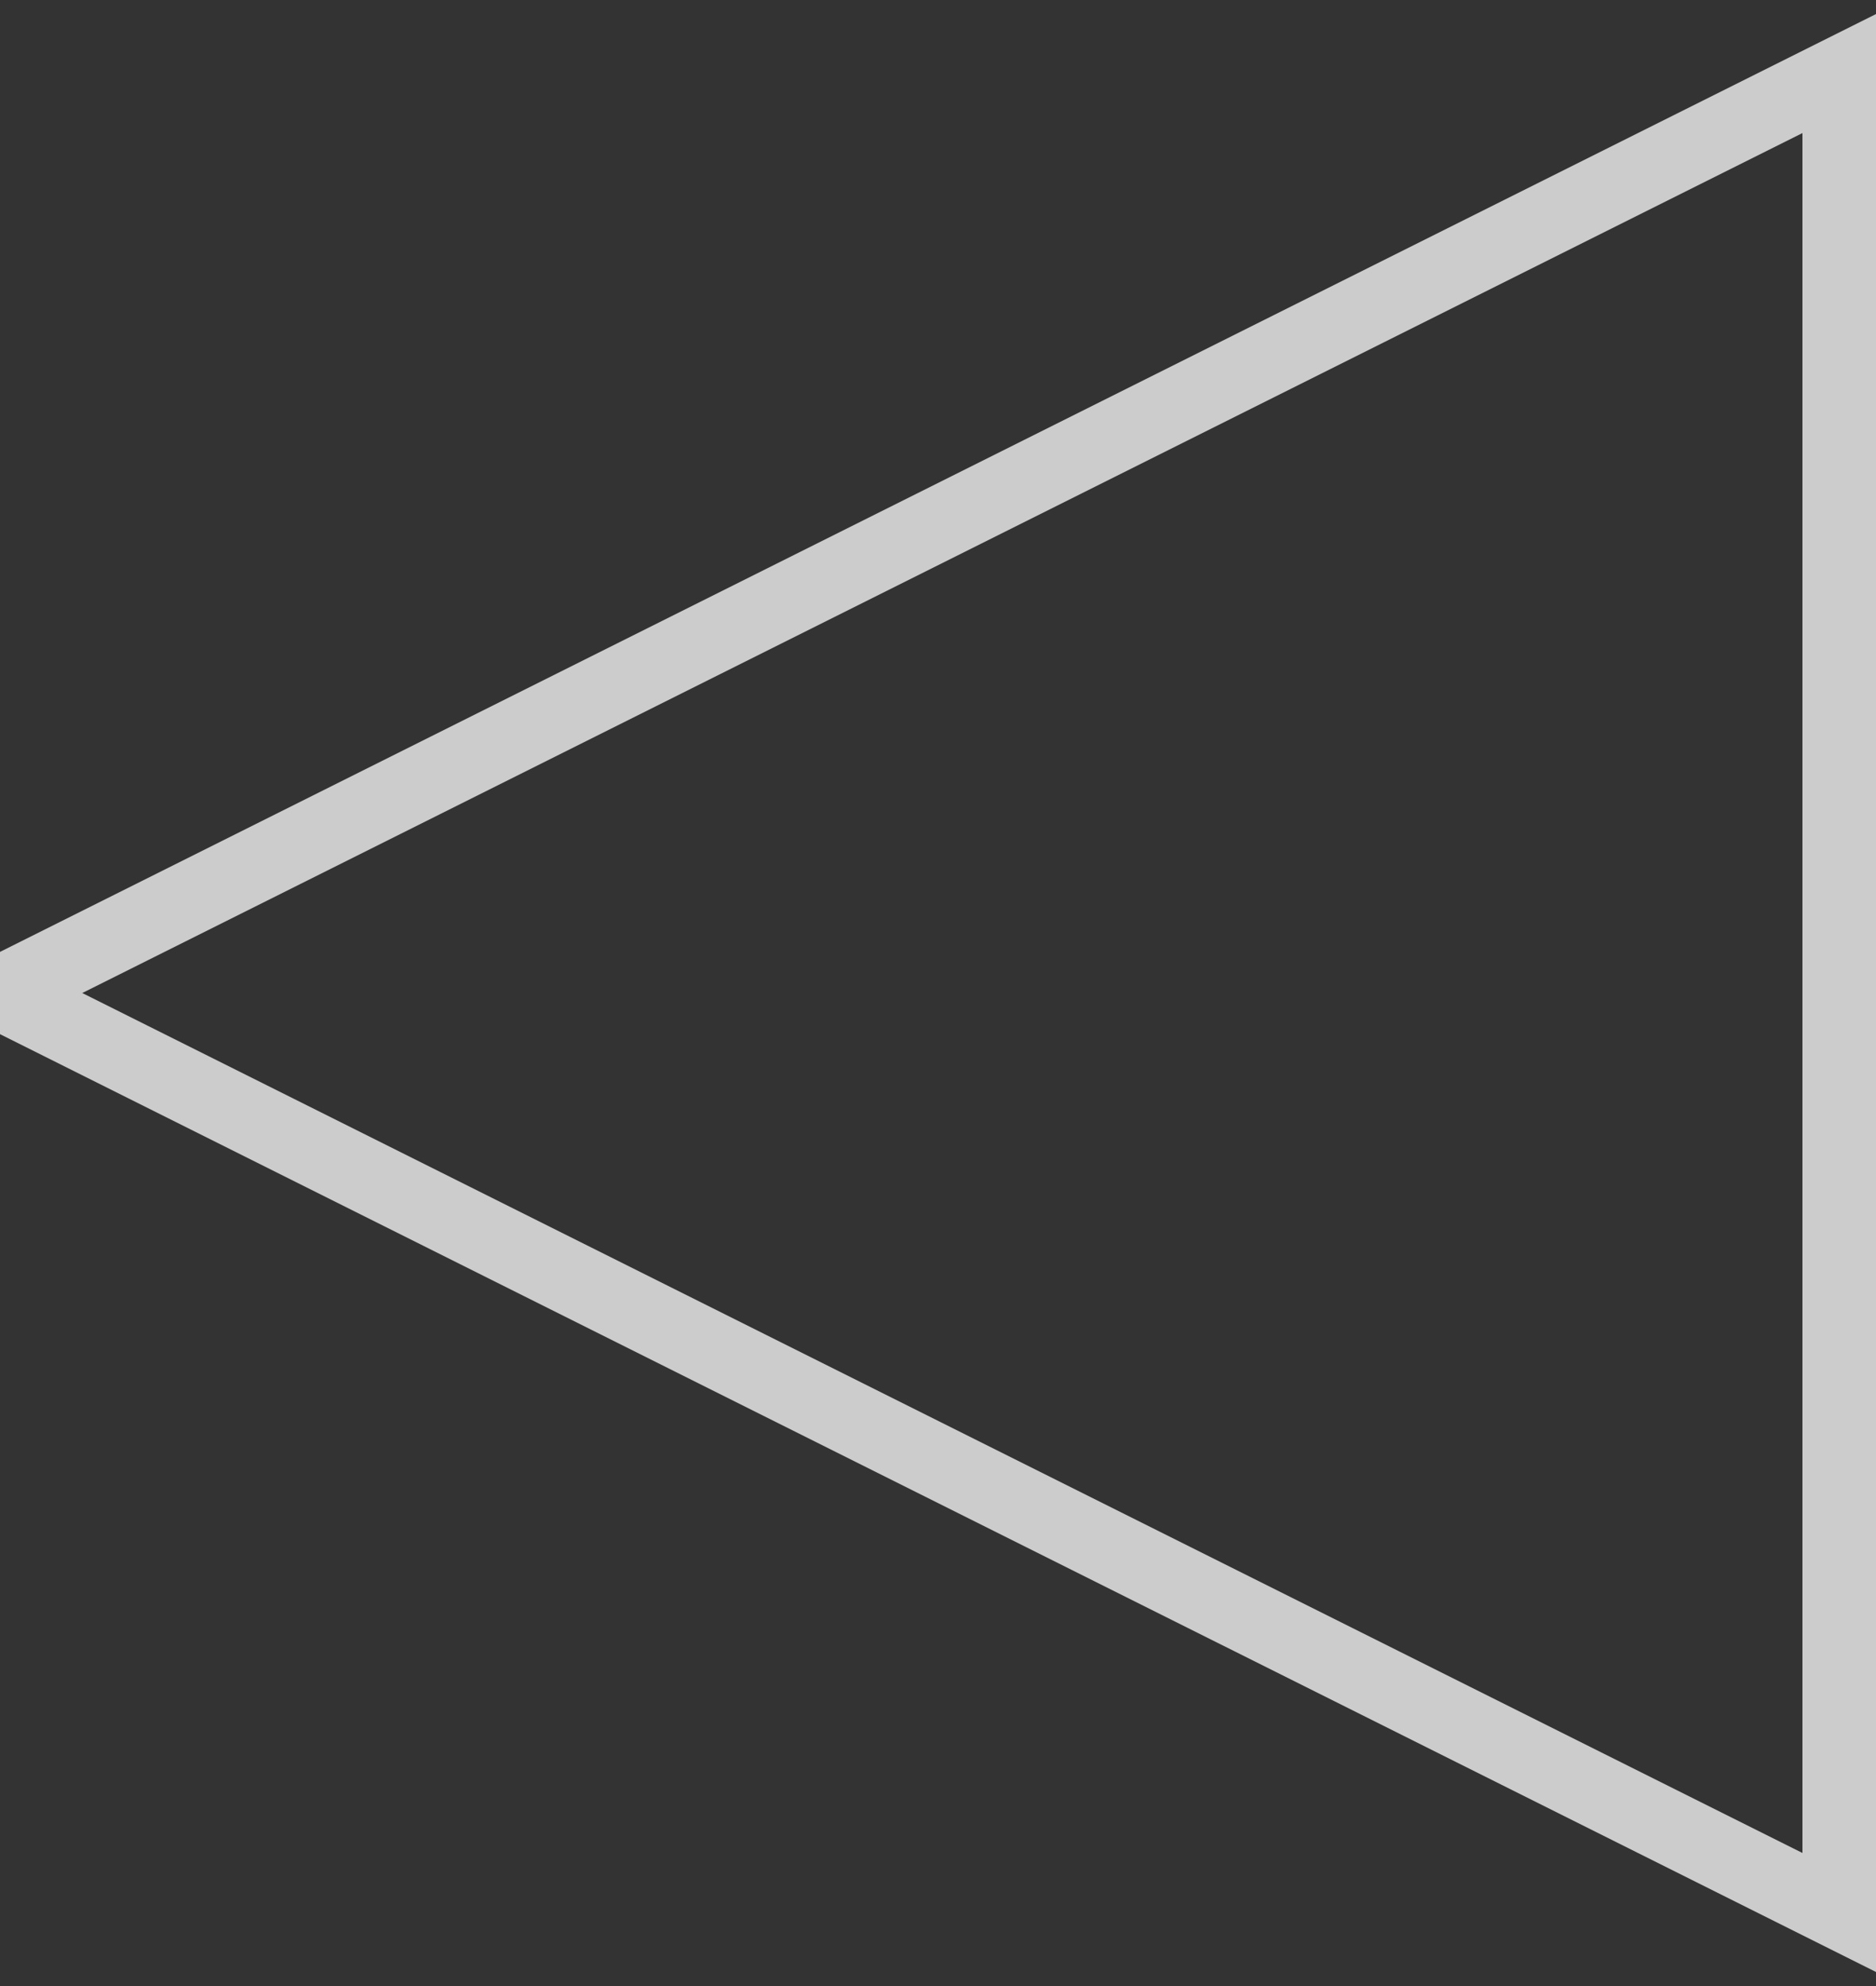 <svg width="51" height="54" viewBox="0 0 51 54" fill="none" xmlns="http://www.w3.org/2000/svg">
<rect x="0" y="0" width="51" height="54" fill="#333333" stroke="none"/>
<path opacity="0.75" d="M50 52L2.18557e-06 27L50 2L50 52Z" stroke="white" stroke-width="2"/>
</svg>
